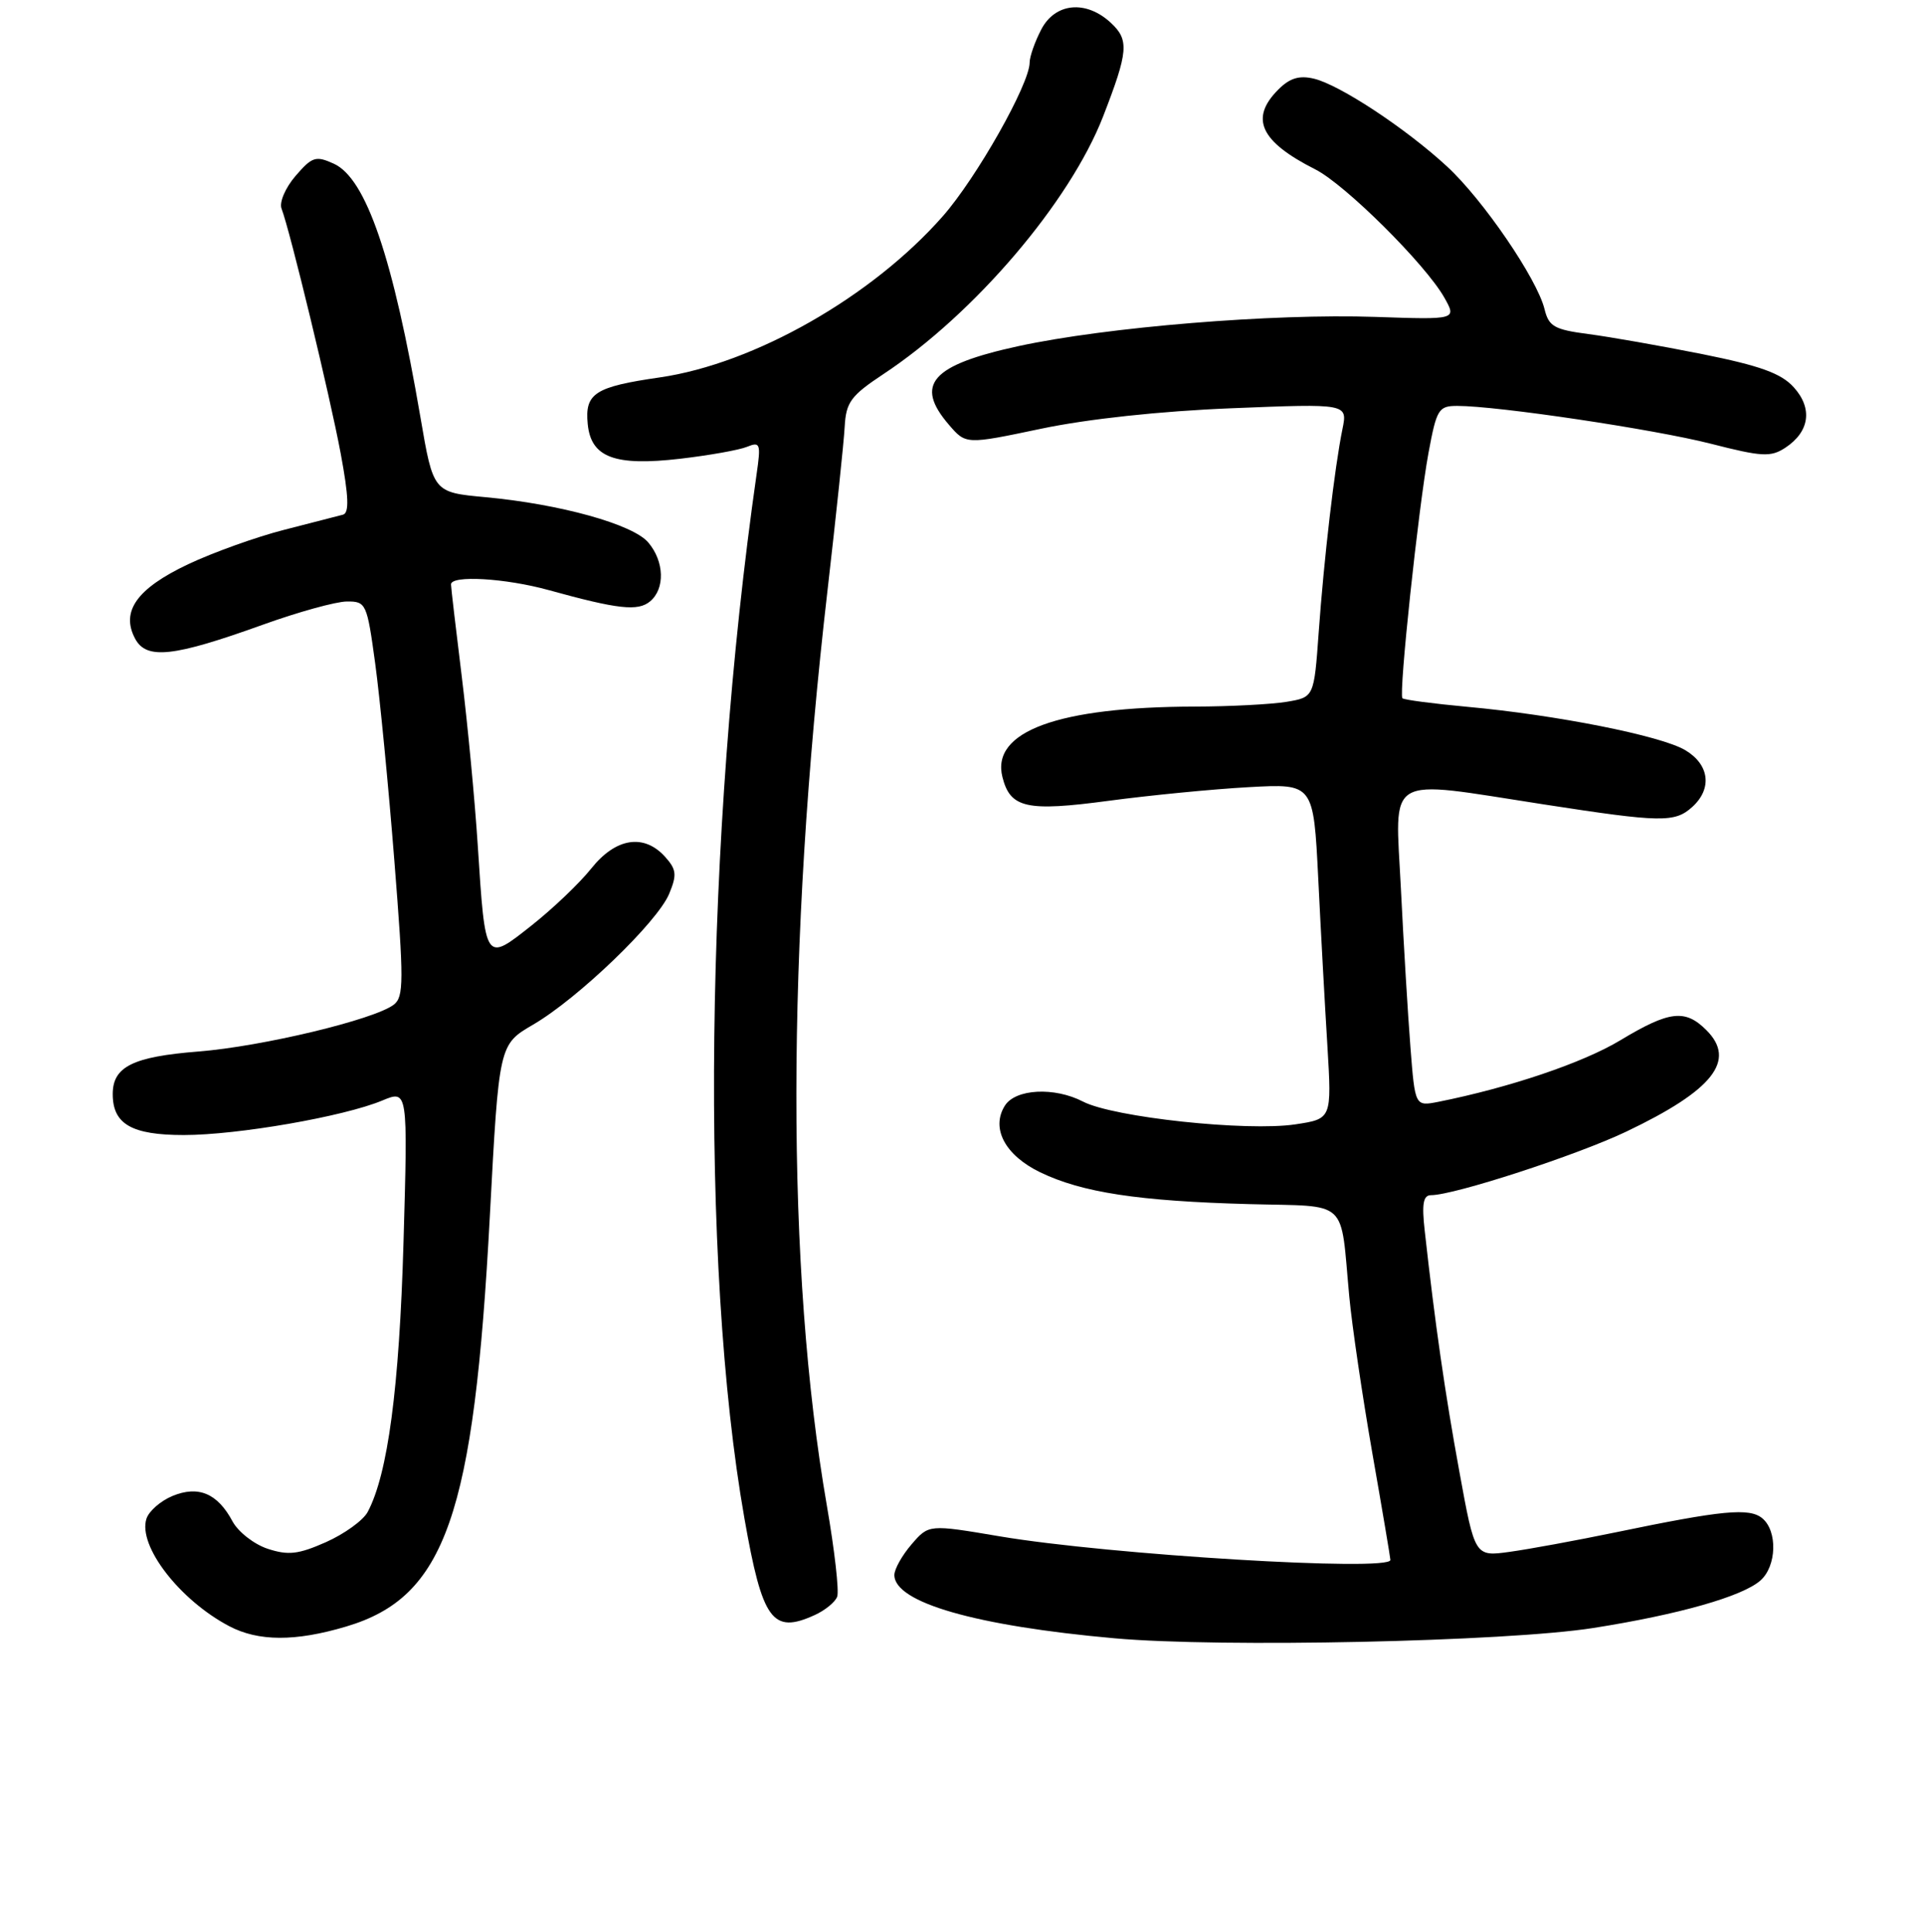 <?xml version="1.0" encoding="UTF-8" standalone="no"?>
<!DOCTYPE svg PUBLIC "-//W3C//DTD SVG 1.1//EN" "http://www.w3.org/Graphics/SVG/1.1/DTD/svg11.dtd" >
<svg xmlns="http://www.w3.org/2000/svg" xmlns:xlink="http://www.w3.org/1999/xlink" version="1.1" viewBox="0 0 256 257">
 <g >
 <path fill="currentColor"
d=" M 212.00 216.58 C 223.37 214.79 231.86 212.38 234.25 210.25 C 236.40 208.34 236.53 203.69 234.49 201.99 C 232.77 200.56 229.17 200.91 215.00 203.85 C 209.78 204.93 203.42 206.10 200.87 206.45 C 196.24 207.09 196.24 207.09 194.18 195.79 C 192.28 185.42 190.93 176.06 189.57 163.75 C 189.16 160.14 189.37 159.00 190.41 159.00 C 193.48 159.00 209.77 153.70 216.40 150.54 C 227.95 145.03 231.07 141.07 227.05 137.05 C 224.22 134.22 222.13 134.46 215.60 138.39 C 210.63 141.39 200.85 144.69 191.39 146.58 C 188.28 147.19 188.28 147.19 187.67 139.35 C 187.33 135.03 186.76 125.54 186.40 118.25 C 185.63 102.76 184.02 103.71 205.39 107.01 C 221.04 109.43 222.84 109.46 225.17 107.35 C 227.86 104.91 227.45 101.70 224.22 99.79 C 220.98 97.87 207.06 95.11 195.22 94.03 C 190.67 93.61 186.79 93.10 186.60 92.89 C 186.09 92.32 188.73 67.52 190.07 60.25 C 191.15 54.43 191.41 54.00 193.90 54.00 C 199.27 54.00 220.11 57.11 227.63 59.03 C 234.43 60.77 235.60 60.84 237.54 59.57 C 240.78 57.44 241.22 54.34 238.67 51.52 C 237.00 49.67 234.21 48.66 226.50 47.11 C 221.00 46.01 214.17 44.81 211.33 44.44 C 206.82 43.85 206.07 43.43 205.51 41.13 C 204.52 37.09 197.32 26.55 192.53 22.14 C 187.06 17.09 178.28 11.30 174.84 10.47 C 172.88 10.00 171.62 10.38 170.09 11.91 C 166.25 15.75 167.68 18.83 175.00 22.53 C 178.97 24.53 189.66 35.15 192.17 39.58 C 193.83 42.53 193.83 42.53 183.02 42.16 C 169.37 41.69 147.20 43.51 135.50 46.05 C 123.91 48.57 121.64 51.14 126.26 56.51 C 128.52 59.14 128.52 59.14 138.51 57.04 C 144.68 55.74 154.39 54.69 163.91 54.31 C 179.31 53.69 179.31 53.69 178.62 57.09 C 177.58 62.14 176.16 74.34 175.46 84.13 C 174.84 92.76 174.84 92.76 171.17 93.37 C 169.15 93.70 163.68 93.99 159.00 94.00 C 140.76 94.04 131.85 97.30 133.38 103.38 C 134.42 107.51 136.58 108.00 147.55 106.53 C 153.02 105.80 161.39 104.98 166.14 104.72 C 174.77 104.24 174.77 104.24 175.40 116.87 C 175.74 123.82 176.29 133.85 176.62 139.17 C 177.20 148.85 177.20 148.85 172.35 149.58 C 165.90 150.55 148.15 148.65 144.10 146.55 C 140.29 144.58 135.11 144.85 133.70 147.10 C 131.82 150.10 133.73 153.69 138.39 155.95 C 143.98 158.65 151.47 159.79 166.22 160.19 C 179.65 160.55 178.30 159.29 179.53 172.50 C 179.89 176.35 181.27 185.70 182.59 193.28 C 183.92 200.86 185.00 207.27 185.00 207.53 C 185.00 209.11 147.61 206.85 133.04 204.39 C 123.58 202.79 123.58 202.79 121.29 205.45 C 120.03 206.91 119.00 208.75 119.00 209.53 C 119.00 213.19 129.83 216.30 148.28 217.95 C 162.41 219.22 200.41 218.40 212.00 216.58 Z  M 46.05 216.39 C 59.27 212.47 63.06 201.65 65.18 161.73 C 66.39 138.96 66.39 138.96 70.94 136.31 C 76.91 132.83 87.49 122.66 89.04 118.90 C 90.09 116.37 90.01 115.67 88.48 113.97 C 85.67 110.87 81.93 111.46 78.68 115.53 C 77.14 117.47 73.56 120.88 70.74 123.11 C 64.52 128.03 64.58 128.13 63.57 112.50 C 63.18 106.45 62.22 96.33 61.44 90.00 C 60.66 83.67 60.01 78.16 60.01 77.75 C 59.99 76.49 67.25 76.91 73.03 78.51 C 82.21 81.05 84.88 81.35 86.49 80.01 C 88.51 78.33 88.40 74.69 86.25 72.16 C 84.20 69.75 74.54 67.06 64.57 66.14 C 57.65 65.50 57.65 65.50 55.94 55.50 C 52.30 34.25 48.71 23.74 44.42 21.78 C 42.02 20.69 41.53 20.84 39.32 23.41 C 37.97 24.98 37.14 26.92 37.46 27.75 C 38.60 30.72 43.90 52.66 45.33 60.32 C 46.40 66.07 46.48 68.23 45.64 68.47 C 45.01 68.64 41.48 69.55 37.79 70.49 C 34.11 71.43 28.37 73.49 25.04 75.06 C 18.21 78.29 16.04 81.34 17.98 84.97 C 19.49 87.79 23.06 87.40 35.00 83.10 C 39.67 81.42 44.69 80.03 46.15 80.02 C 48.71 80.00 48.83 80.27 49.92 88.25 C 50.54 92.79 51.69 104.60 52.47 114.50 C 53.74 130.52 53.74 132.63 52.39 133.66 C 49.78 135.65 34.87 139.22 26.38 139.89 C 17.67 140.58 15.00 141.91 15.00 145.55 C 15.00 149.55 17.52 151.00 24.46 151.00 C 31.62 151.00 45.76 148.54 50.86 146.41 C 54.27 144.99 54.27 144.99 53.69 165.24 C 53.13 184.67 51.60 196.13 48.92 201.15 C 48.32 202.27 45.82 204.07 43.37 205.16 C 39.69 206.79 38.35 206.94 35.61 206.04 C 33.80 205.44 31.70 203.80 30.94 202.40 C 28.95 198.67 26.40 197.59 22.94 199.02 C 21.36 199.68 19.80 201.04 19.48 202.06 C 18.34 205.66 23.89 212.86 30.50 216.34 C 34.38 218.38 39.30 218.40 46.05 216.39 Z  M 108.40 214.86 C 109.77 214.24 111.12 213.14 111.39 212.42 C 111.67 211.71 111.05 206.25 110.02 200.31 C 104.58 168.92 104.61 126.10 110.11 78.50 C 111.25 68.60 112.28 58.82 112.39 56.77 C 112.57 53.50 113.21 52.64 117.54 49.77 C 129.67 41.75 142.36 26.86 146.78 15.48 C 150.13 6.85 150.26 5.32 147.82 3.05 C 144.50 -0.04 140.38 0.36 138.53 3.95 C 137.69 5.57 137.00 7.54 137.00 8.32 C 137.00 11.17 129.95 23.64 125.45 28.76 C 116.02 39.48 100.39 48.38 87.79 50.21 C 79.14 51.46 77.80 52.33 78.20 56.41 C 78.63 60.86 81.78 62.04 90.50 61.03 C 94.35 60.58 98.36 59.87 99.40 59.44 C 101.15 58.73 101.26 59.02 100.67 63.08 C 93.77 111.25 93.10 168.16 99.05 202.00 C 101.44 215.59 102.77 217.43 108.40 214.86 Z "/>
</g>
</svg>